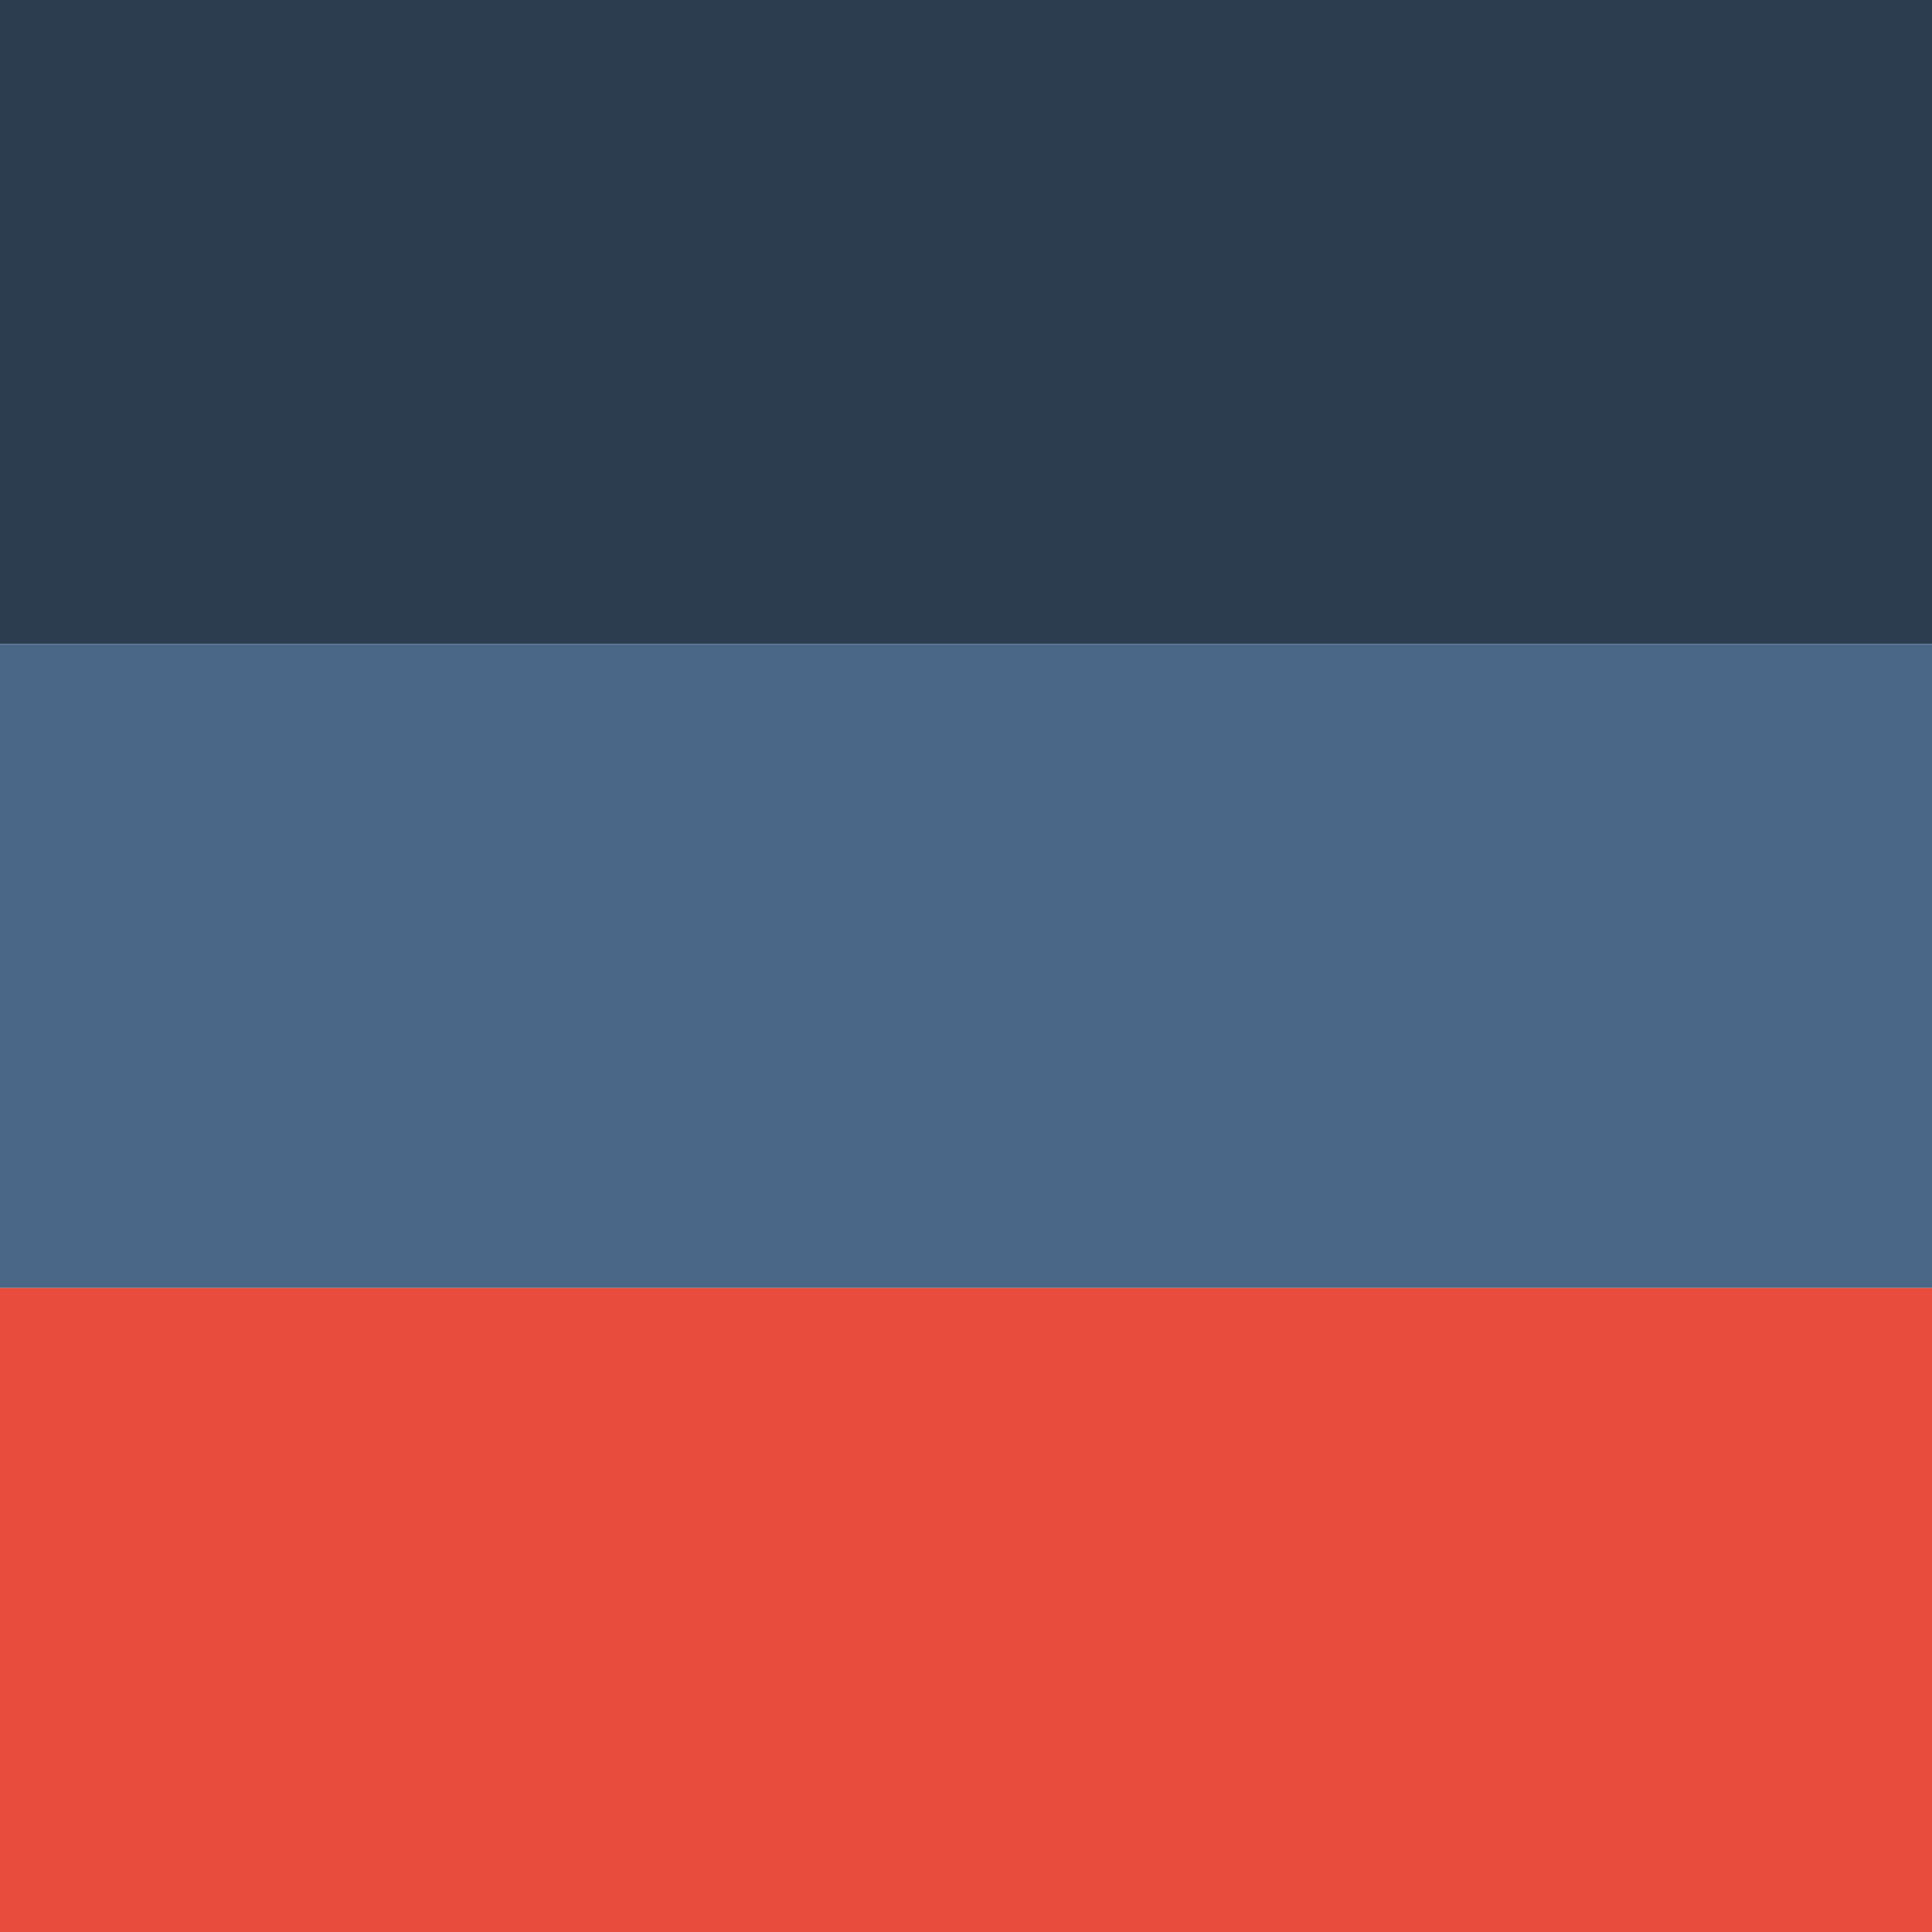 
<svg xmlns="http://www.w3.org/2000/svg" version="1.1" xmlns:xlink="http://www.w3.org/1999/xlink" preserveAspectRatio="none" x="0px" y="0px" width="300px" height="300px" viewBox="0 0 300 300">
<defs>
<g id="Symbol_1_0_Layer0_0_FILL">
<path fill="#2C3D4F" stroke="none" d="
M 150 50
L 150 0 0 0 0 50 150 50 Z"/>
</g>

<g id="Symbol_2_0_Layer0_0_FILL">
<path fill="#4A6787" stroke="none" d="
M 150 50
L 150 0 0 0 0 50 150 50 Z"/>
</g>

<g id="Symbol_3_0_Layer0_0_FILL">
<path fill="#E84C3D" stroke="none" d="
M 150 50
L 150 0 0 0 0 50 150 50 Z"/>
</g>
</defs>

<g transform="matrix( 2, 0, 0, 2, 0,0) ">
<g transform="matrix( 1, 0, 0, 1, 0,0) ">
<use xlink:href="#Symbol_1_0_Layer0_0_FILL"/>
</g>
</g>

<g transform="matrix( 2, 0, 0, 2, 0,100) ">
<g transform="matrix( 1, 0, 0, 1, 0,0) ">
<use xlink:href="#Symbol_2_0_Layer0_0_FILL"/>
</g>
</g>

<g transform="matrix( 2, 0, 0, 2, 0,200) ">
<g transform="matrix( 1, 0, 0, 1, 0,0) ">
<use xlink:href="#Symbol_3_0_Layer0_0_FILL"/>
</g>
</g>
</svg>
